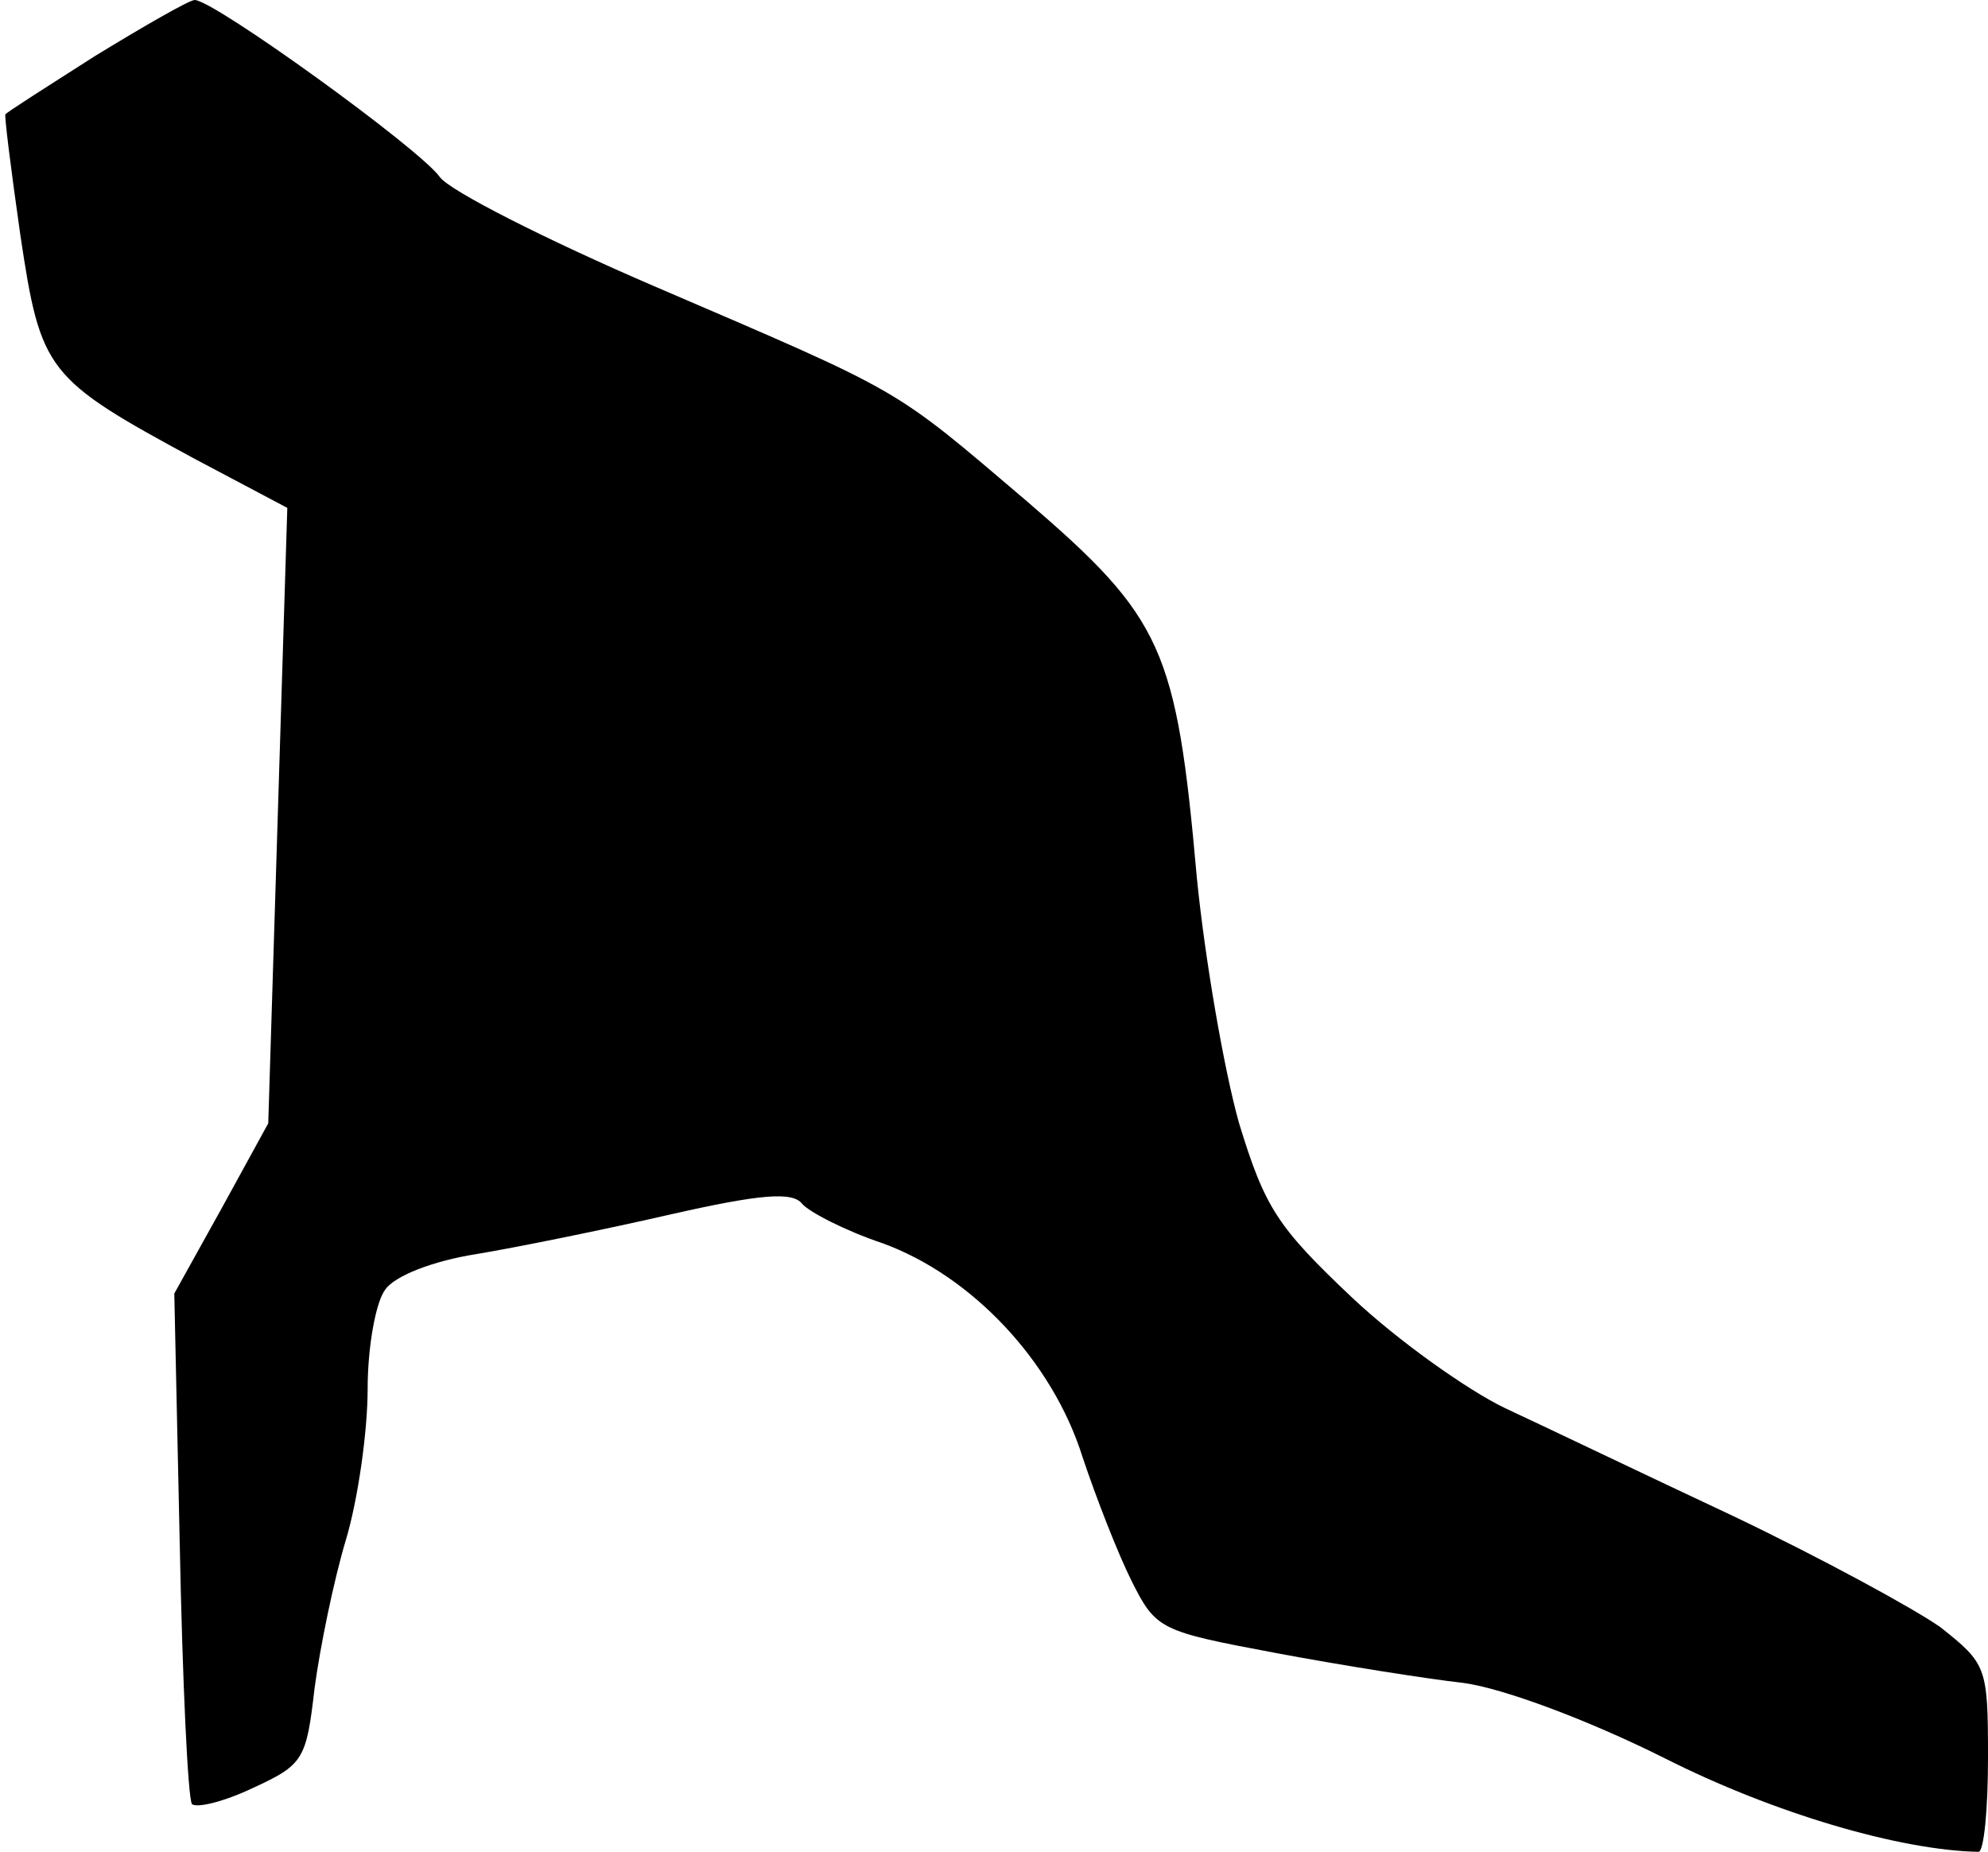 <?xml version="1.0" standalone="no"?>
<!DOCTYPE svg PUBLIC "-//W3C//DTD SVG 20010904//EN"
 "http://www.w3.org/TR/2001/REC-SVG-20010904/DTD/svg10.dtd">
<svg version="1.0" xmlns="http://www.w3.org/2000/svg"
 width="146pt" height="136pt" viewBox="0 0 146 136"
 preserveAspectRatio="xMidYMid meet">
<g transform="translate(0,136) scale(0.1,-0.1)"
fill="#000000" stroke="none">
<path fill="#000000" stroke="none" d="M70 1319 c-36 -23 -66 -42 -66 -43 -1
0 4 -40 11 -89 15 -100 19 -105 128 -164 l68 -36 -7 -226 -7 -226 -34 -62 -35
-63 4 -184 c2 -101 6 -187 9 -191 4 -3 24 2 45 12 37 17 39 21 45 73 4 30 14
79 23 109 9 30 16 80 16 111 0 31 6 64 13 73 7 10 35 21 67 26 30 5 94 18 142
29 66 15 90 17 97 8 5 -6 32 -20 59 -29 66 -24 125 -87 147 -157 10 -30 26
-71 36 -91 18 -36 21 -37 106 -53 48 -9 111 -19 138 -22 29 -4 91 -27 147 -55
81 -41 174 -68 231 -69 4 0 7 31 7 69 0 67 -1 69 -35 96 -20 14 -88 51 -153
82 -64 30 -139 66 -167 79 -27 13 -78 49 -112 81 -55 52 -64 66 -83 128 -11
39 -25 120 -31 180 -15 169 -25 191 -125 277 -100 85 -88 78 -274 158 -79 34
-150 70 -157 80 -15 21 -166 130 -180 130 -4 0 -37 -19 -73 -41z"/>
</g>
</svg>

